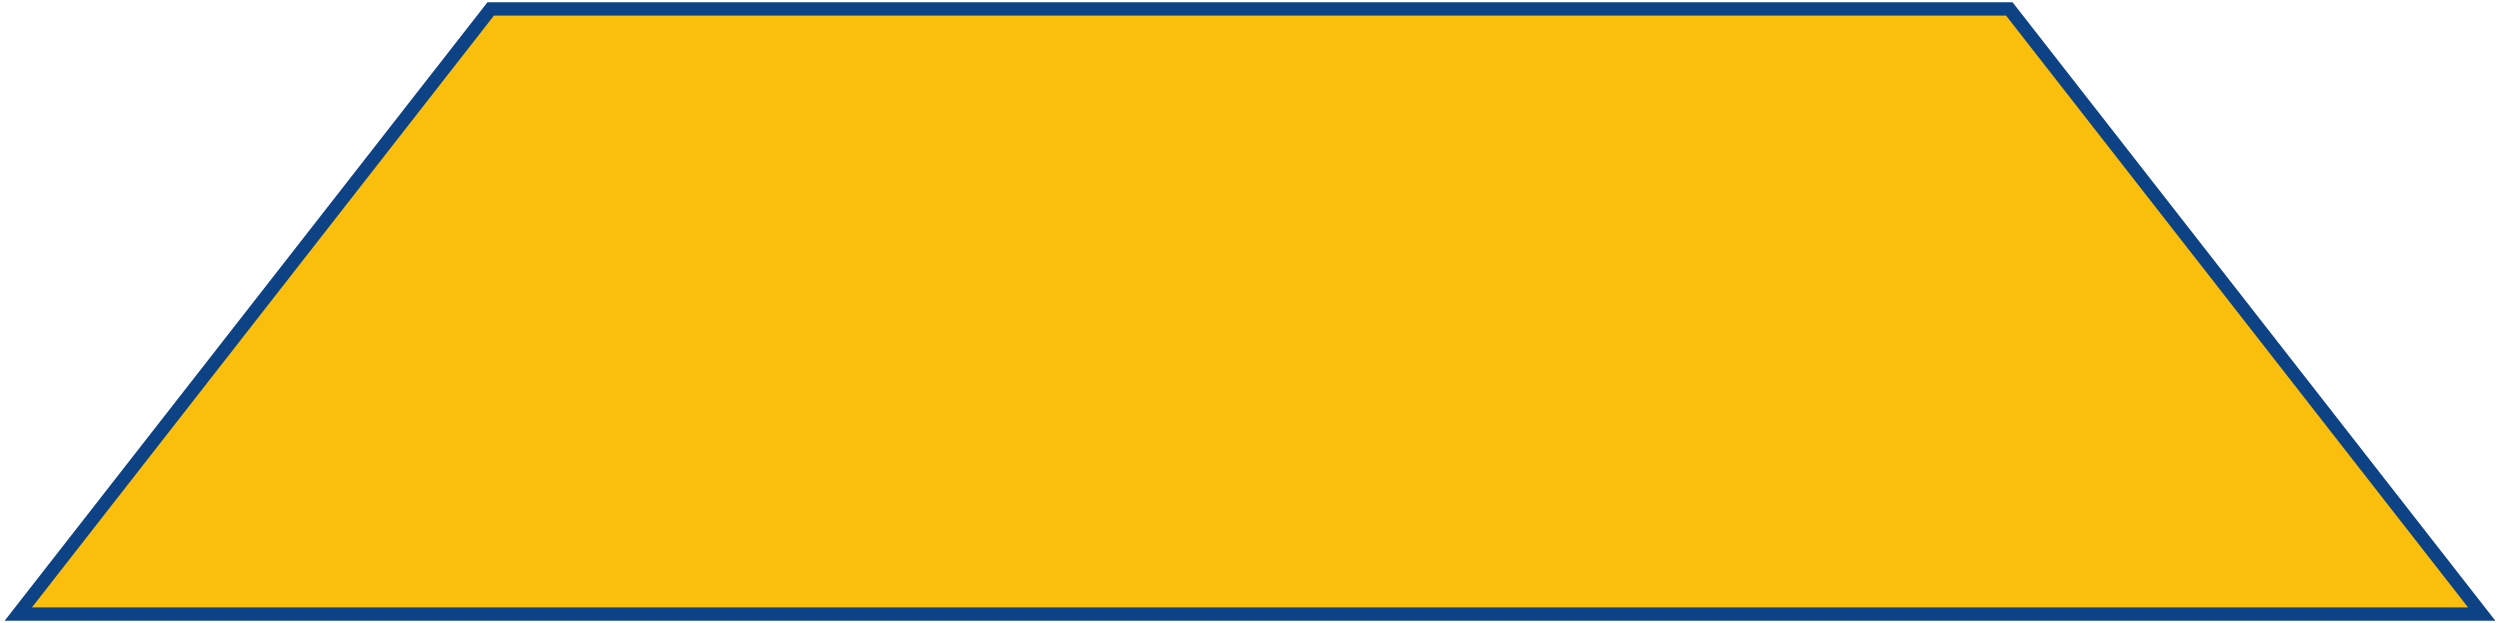 <?xml version="1.0" encoding="UTF-8"?>
<!DOCTYPE svg PUBLIC "-//W3C//DTD SVG 1.1//EN" "http://www.w3.org/Graphics/SVG/1.1/DTD/svg11.dtd">
<!-- Creator: CorelDRAW -->
<svg xmlns="http://www.w3.org/2000/svg" xml:space="preserve" width="100%" height="100%" version="1.1" shape-rendering="geometricPrecision" text-rendering="geometricPrecision" image-rendering="optimizeQuality" fill-rule="evenodd" clip-rule="evenodd"
viewBox="0 0 4012.23 999.86"
 xmlns:xlink="http://www.w3.org/1999/xlink"
 xmlns:xodm="http://www.corel.com/coreldraw/odm/2003">
 <g id="Слой_x0020_1">
  <g>
   <polygon fill="none" stroke="#0D4384" stroke-width="42.77" stroke-miterlimit="22.926" points="51.23,974.86 792.75,25 3219.49,25 3961,974.86 "/>
   <polygon id="_1" fill="#FABE0D" points="51.23,974.86 792.75,25 3219.49,25 3961,974.86 "/>
  </g>
 </g>
</svg>
